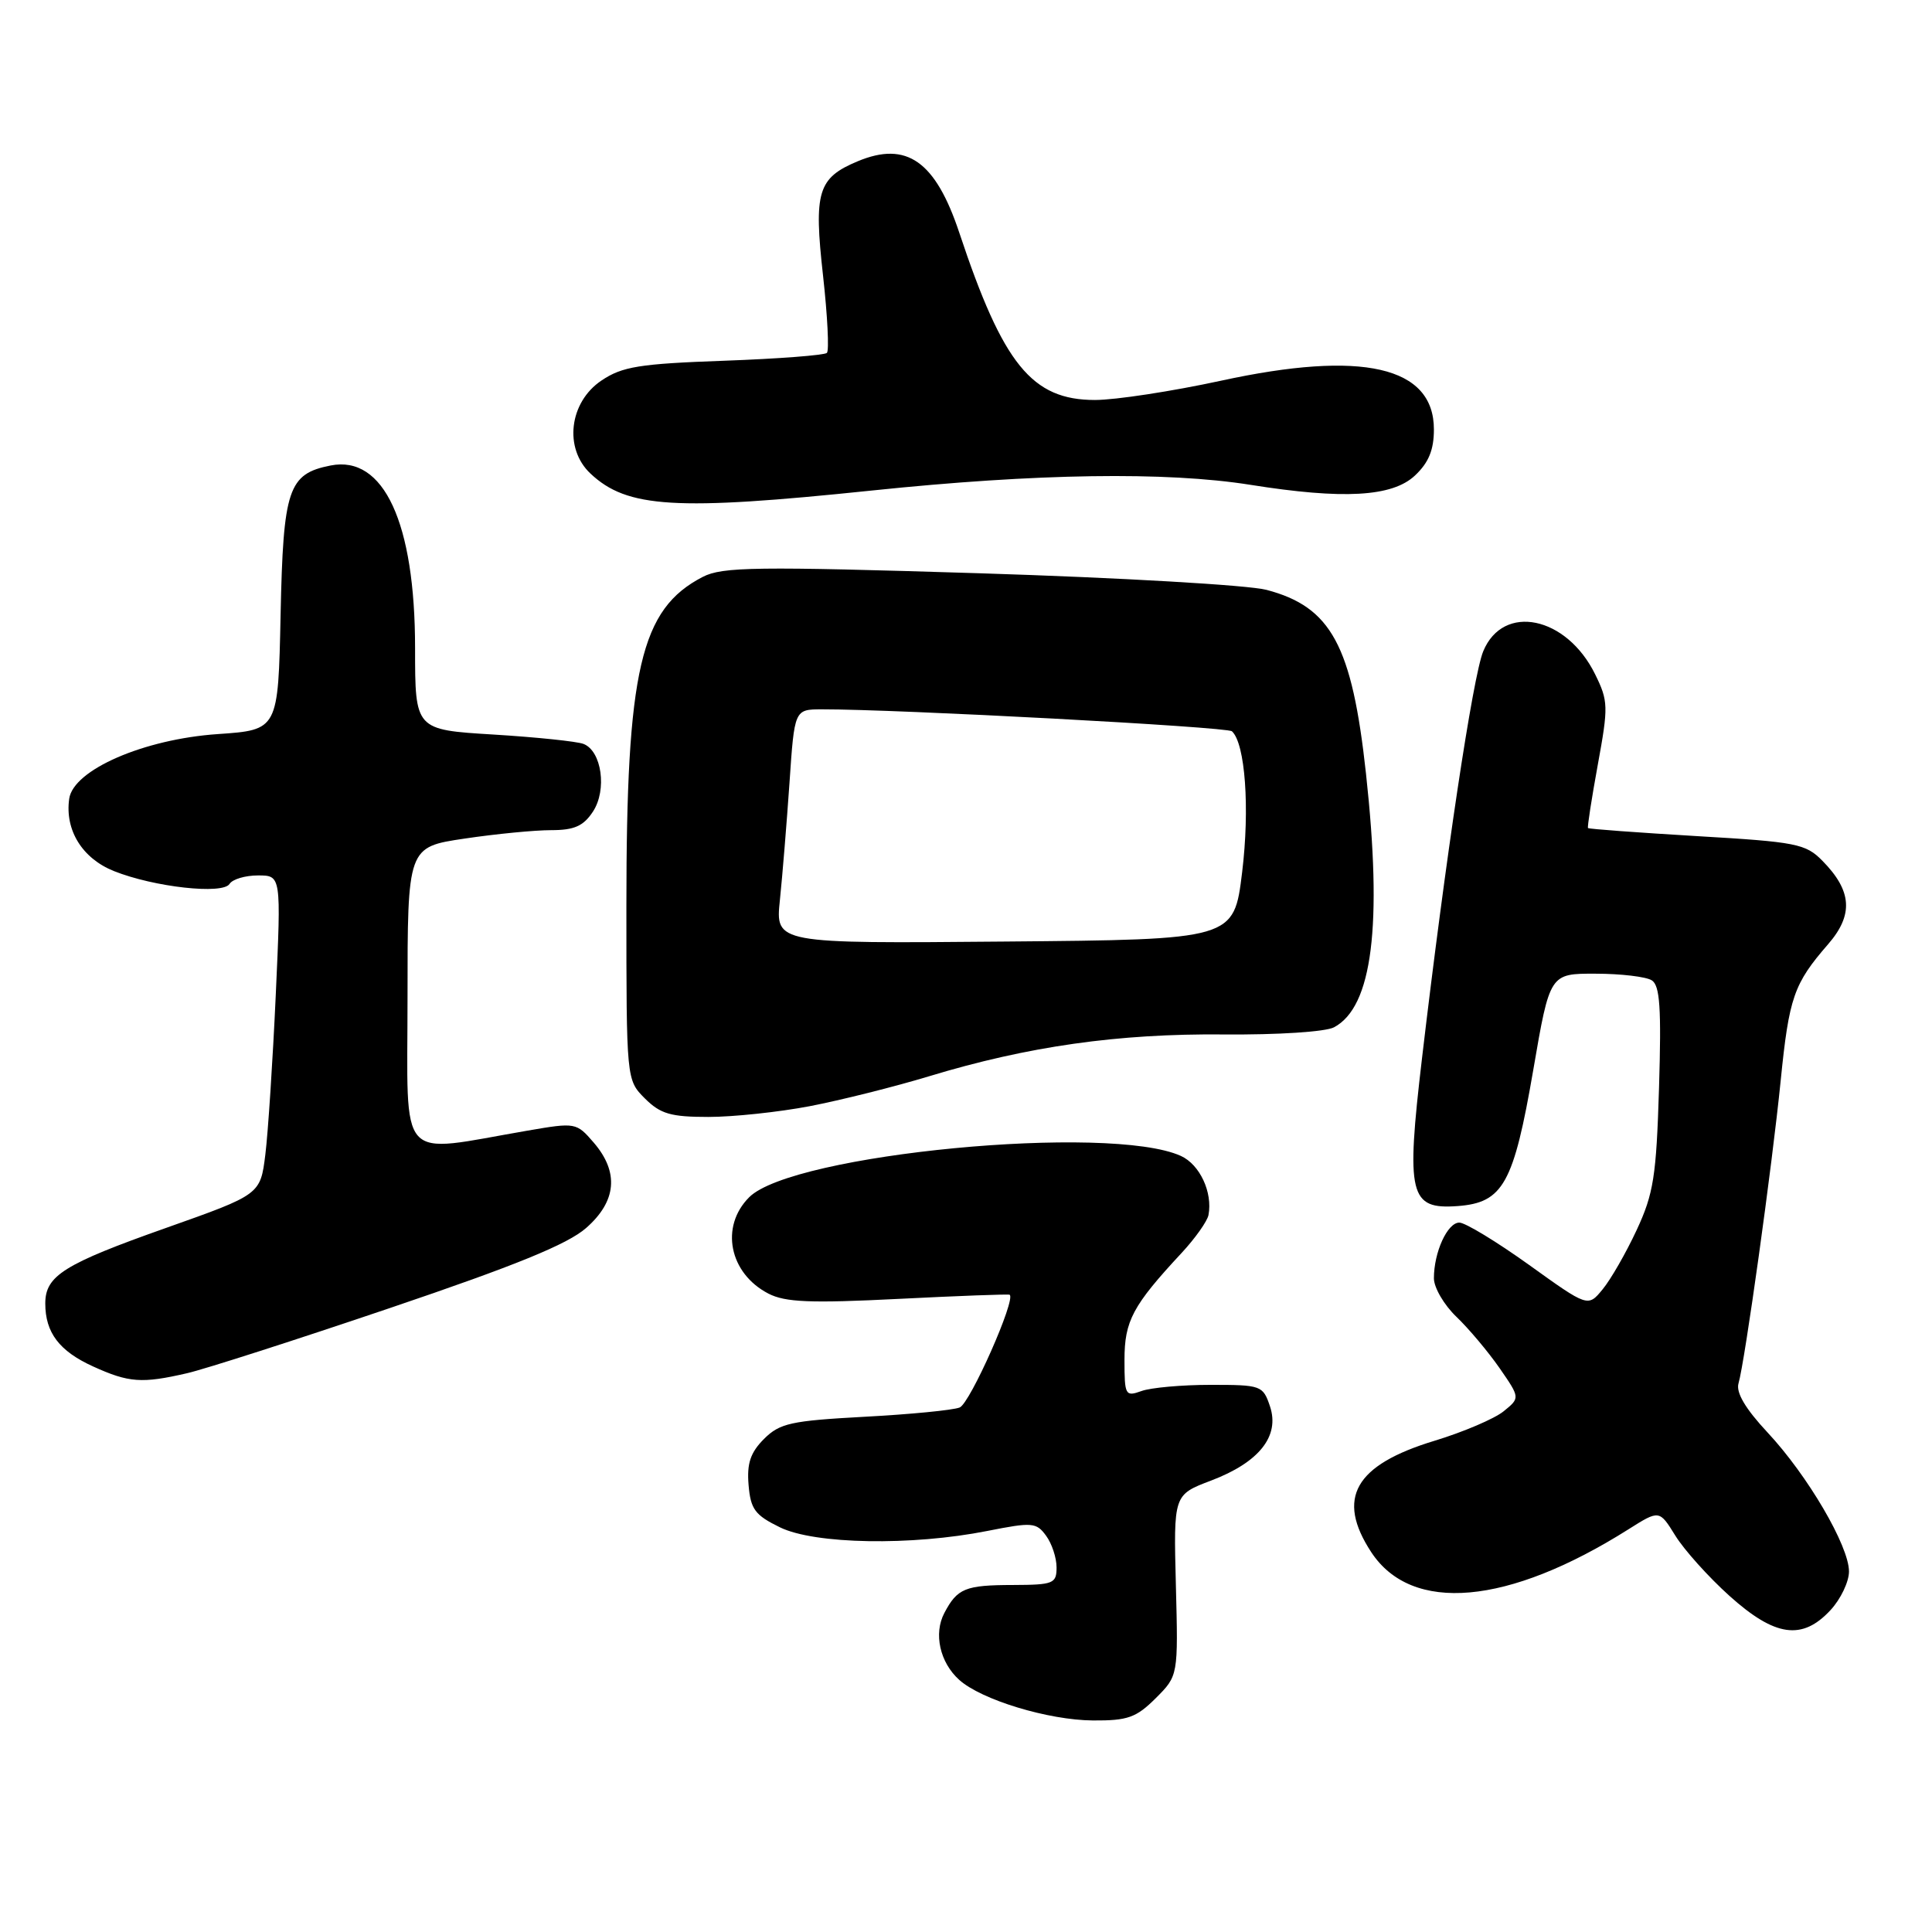 <?xml version="1.0" encoding="UTF-8" standalone="no"?>
<!DOCTYPE svg PUBLIC "-//W3C//DTD SVG 1.1//EN" "http://www.w3.org/Graphics/SVG/1.1/DTD/svg11.dtd" >
<svg xmlns="http://www.w3.org/2000/svg" xmlns:xlink="http://www.w3.org/1999/xlink" version="1.1" viewBox="0 0 256 256">
 <g >
 <path fill="currentColor"
d=" M 153.14 225.02 C 156.12 222.04 156.12 222.04 155.81 210.05 C 155.50 198.07 155.50 198.07 160.46 196.19 C 166.84 193.77 169.60 190.30 168.28 186.35 C 167.35 183.58 167.12 183.50 160.41 183.50 C 156.61 183.50 152.49 183.87 151.25 184.32 C 149.11 185.09 149.00 184.89 149.00 180.20 C 149.00 175.02 150.08 173.00 156.59 166.00 C 158.38 164.07 159.97 161.82 160.13 161.00 C 160.70 158.00 158.99 154.32 156.48 153.17 C 147.05 148.88 105.02 152.89 99.27 158.64 C 95.38 162.53 96.62 168.72 101.82 171.41 C 104.05 172.56 107.39 172.70 119.04 172.11 C 126.99 171.71 133.63 171.46 133.78 171.56 C 134.68 172.10 128.53 185.97 127.16 186.50 C 126.25 186.86 120.57 187.41 114.54 187.73 C 104.80 188.26 103.33 188.58 101.23 190.67 C 99.44 192.47 98.95 193.91 99.19 196.76 C 99.46 199.98 100.03 200.76 103.35 202.38 C 107.96 204.63 120.79 204.85 130.82 202.86 C 136.78 201.68 137.32 201.72 138.61 203.49 C 139.38 204.53 140.00 206.42 140.00 207.69 C 140.00 209.83 139.59 210.00 134.25 210.02 C 127.90 210.03 126.85 210.46 125.13 213.73 C 123.69 216.46 124.53 220.27 127.09 222.58 C 130.02 225.23 138.91 227.93 144.83 227.97 C 149.43 228.00 150.56 227.59 153.14 225.02 Z  M 242.55 213.35 C 243.90 211.90 245.00 209.59 245.00 208.23 C 245.00 204.85 239.53 195.51 234.21 189.81 C 231.27 186.66 230.01 184.52 230.36 183.31 C 231.20 180.47 234.81 154.57 235.95 143.19 C 237.06 132.14 237.69 130.35 242.22 125.13 C 245.62 121.22 245.41 118.05 241.48 114.06 C 239.26 111.80 238.04 111.56 224.85 110.79 C 217.02 110.32 210.53 109.85 210.42 109.72 C 210.31 109.60 210.90 105.81 211.72 101.31 C 213.13 93.61 213.11 92.89 211.36 89.34 C 207.57 81.64 199.18 79.91 196.54 86.29 C 195.17 89.57 191.52 113.88 188.42 140.25 C 186.29 158.36 186.75 160.28 193.15 159.81 C 199.17 159.36 200.57 156.85 203.17 141.75 C 205.36 129.00 205.36 129.00 211.43 129.02 C 214.77 129.02 218.12 129.42 218.87 129.90 C 219.95 130.58 220.15 133.57 219.83 144.13 C 219.47 155.88 219.11 158.17 216.86 163.00 C 215.45 166.03 213.42 169.56 212.35 170.85 C 210.41 173.21 210.41 173.21 202.60 167.60 C 198.30 164.52 194.15 162.00 193.37 162.00 C 191.79 162.00 190.00 165.92 190.00 169.38 C 190.00 170.61 191.34 172.91 192.98 174.48 C 194.62 176.05 197.19 179.11 198.70 181.28 C 201.43 185.23 201.43 185.23 199.23 187.01 C 198.02 187.99 193.90 189.75 190.08 190.91 C 179.50 194.12 177.01 198.51 181.69 205.66 C 187.06 213.85 199.81 212.72 215.78 202.64 C 219.87 200.06 219.87 200.06 221.99 203.48 C 223.16 205.37 226.38 208.96 229.16 211.46 C 235.20 216.89 238.80 217.40 242.55 213.35 Z  M 24.78 181.96 C 27.14 181.42 39.25 177.53 51.70 173.31 C 68.33 167.68 75.21 164.87 77.66 162.72 C 81.70 159.18 82.05 155.33 78.68 151.41 C 76.38 148.74 76.27 148.72 69.93 149.81 C 52.42 152.82 54.00 154.57 54.00 132.18 C 54.00 112.24 54.00 112.24 61.54 111.12 C 65.69 110.50 70.85 110.00 73.02 110.00 C 76.10 110.00 77.31 109.46 78.57 107.54 C 80.46 104.66 79.73 99.50 77.31 98.57 C 76.45 98.24 71.08 97.68 65.37 97.33 C 55.00 96.70 55.00 96.70 55.00 85.89 C 55.00 69.26 50.85 60.29 43.81 61.68 C 38.19 62.79 37.53 64.76 37.18 81.46 C 36.86 96.72 36.86 96.72 28.86 97.27 C 19.05 97.94 9.71 102.01 9.17 105.84 C 8.58 110.00 10.90 113.74 15.09 115.42 C 20.42 117.55 29.53 118.56 30.42 117.12 C 30.81 116.50 32.50 116.00 34.19 116.00 C 37.26 116.00 37.26 116.00 36.54 131.84 C 36.14 140.56 35.52 150.07 35.16 152.98 C 34.50 158.28 34.50 158.28 22.02 162.70 C 8.47 167.49 6.00 169.04 6.00 172.72 C 6.00 176.58 7.86 179.03 12.33 181.06 C 17.08 183.22 18.79 183.34 24.78 181.96 Z  M 107.27 146.58 C 111.37 145.79 118.49 144.01 123.11 142.61 C 136.20 138.64 148.16 136.94 162.15 137.07 C 169.34 137.13 175.65 136.72 176.77 136.12 C 181.85 133.41 183.20 122.65 181.00 102.50 C 179.15 85.52 176.39 80.42 167.82 78.16 C 165.45 77.53 148.33 76.54 129.79 75.96 C 100.15 75.04 95.72 75.10 93.12 76.44 C 84.86 80.71 83.00 88.71 83.00 119.99 C 83.00 143.09 83.00 143.09 85.45 145.55 C 87.51 147.60 88.87 148.00 93.87 148.00 C 97.14 148.00 103.18 147.36 107.27 146.58 Z  M 115.50 65.00 C 137.38 62.72 154.50 62.47 165.68 64.24 C 177.98 66.20 184.48 65.84 187.49 63.01 C 189.31 61.30 190.00 59.61 190.00 56.90 C 190.00 48.54 180.50 46.37 161.77 50.45 C 155.31 51.85 147.81 53.00 145.09 53.00 C 136.74 53.00 132.92 48.30 127.12 30.86 C 123.96 21.35 120.14 18.66 113.65 21.37 C 108.36 23.58 107.81 25.40 109.06 36.55 C 109.65 41.86 109.88 46.45 109.57 46.76 C 109.26 47.07 103.13 47.54 95.95 47.80 C 84.73 48.20 82.45 48.57 79.70 50.42 C 75.41 53.30 74.69 59.42 78.24 62.75 C 83.10 67.32 89.49 67.71 115.50 65.00 Z  M 103.34 119.26 C 103.67 116.09 104.24 109.11 104.61 103.75 C 105.27 94.00 105.27 94.00 108.89 93.99 C 118.87 93.97 162.60 96.31 163.24 96.90 C 165.00 98.52 165.62 107.09 164.59 115.57 C 163.50 124.50 163.50 124.50 133.12 124.76 C 102.74 125.03 102.74 125.03 103.34 119.26 Z "/>
</g>
</svg>